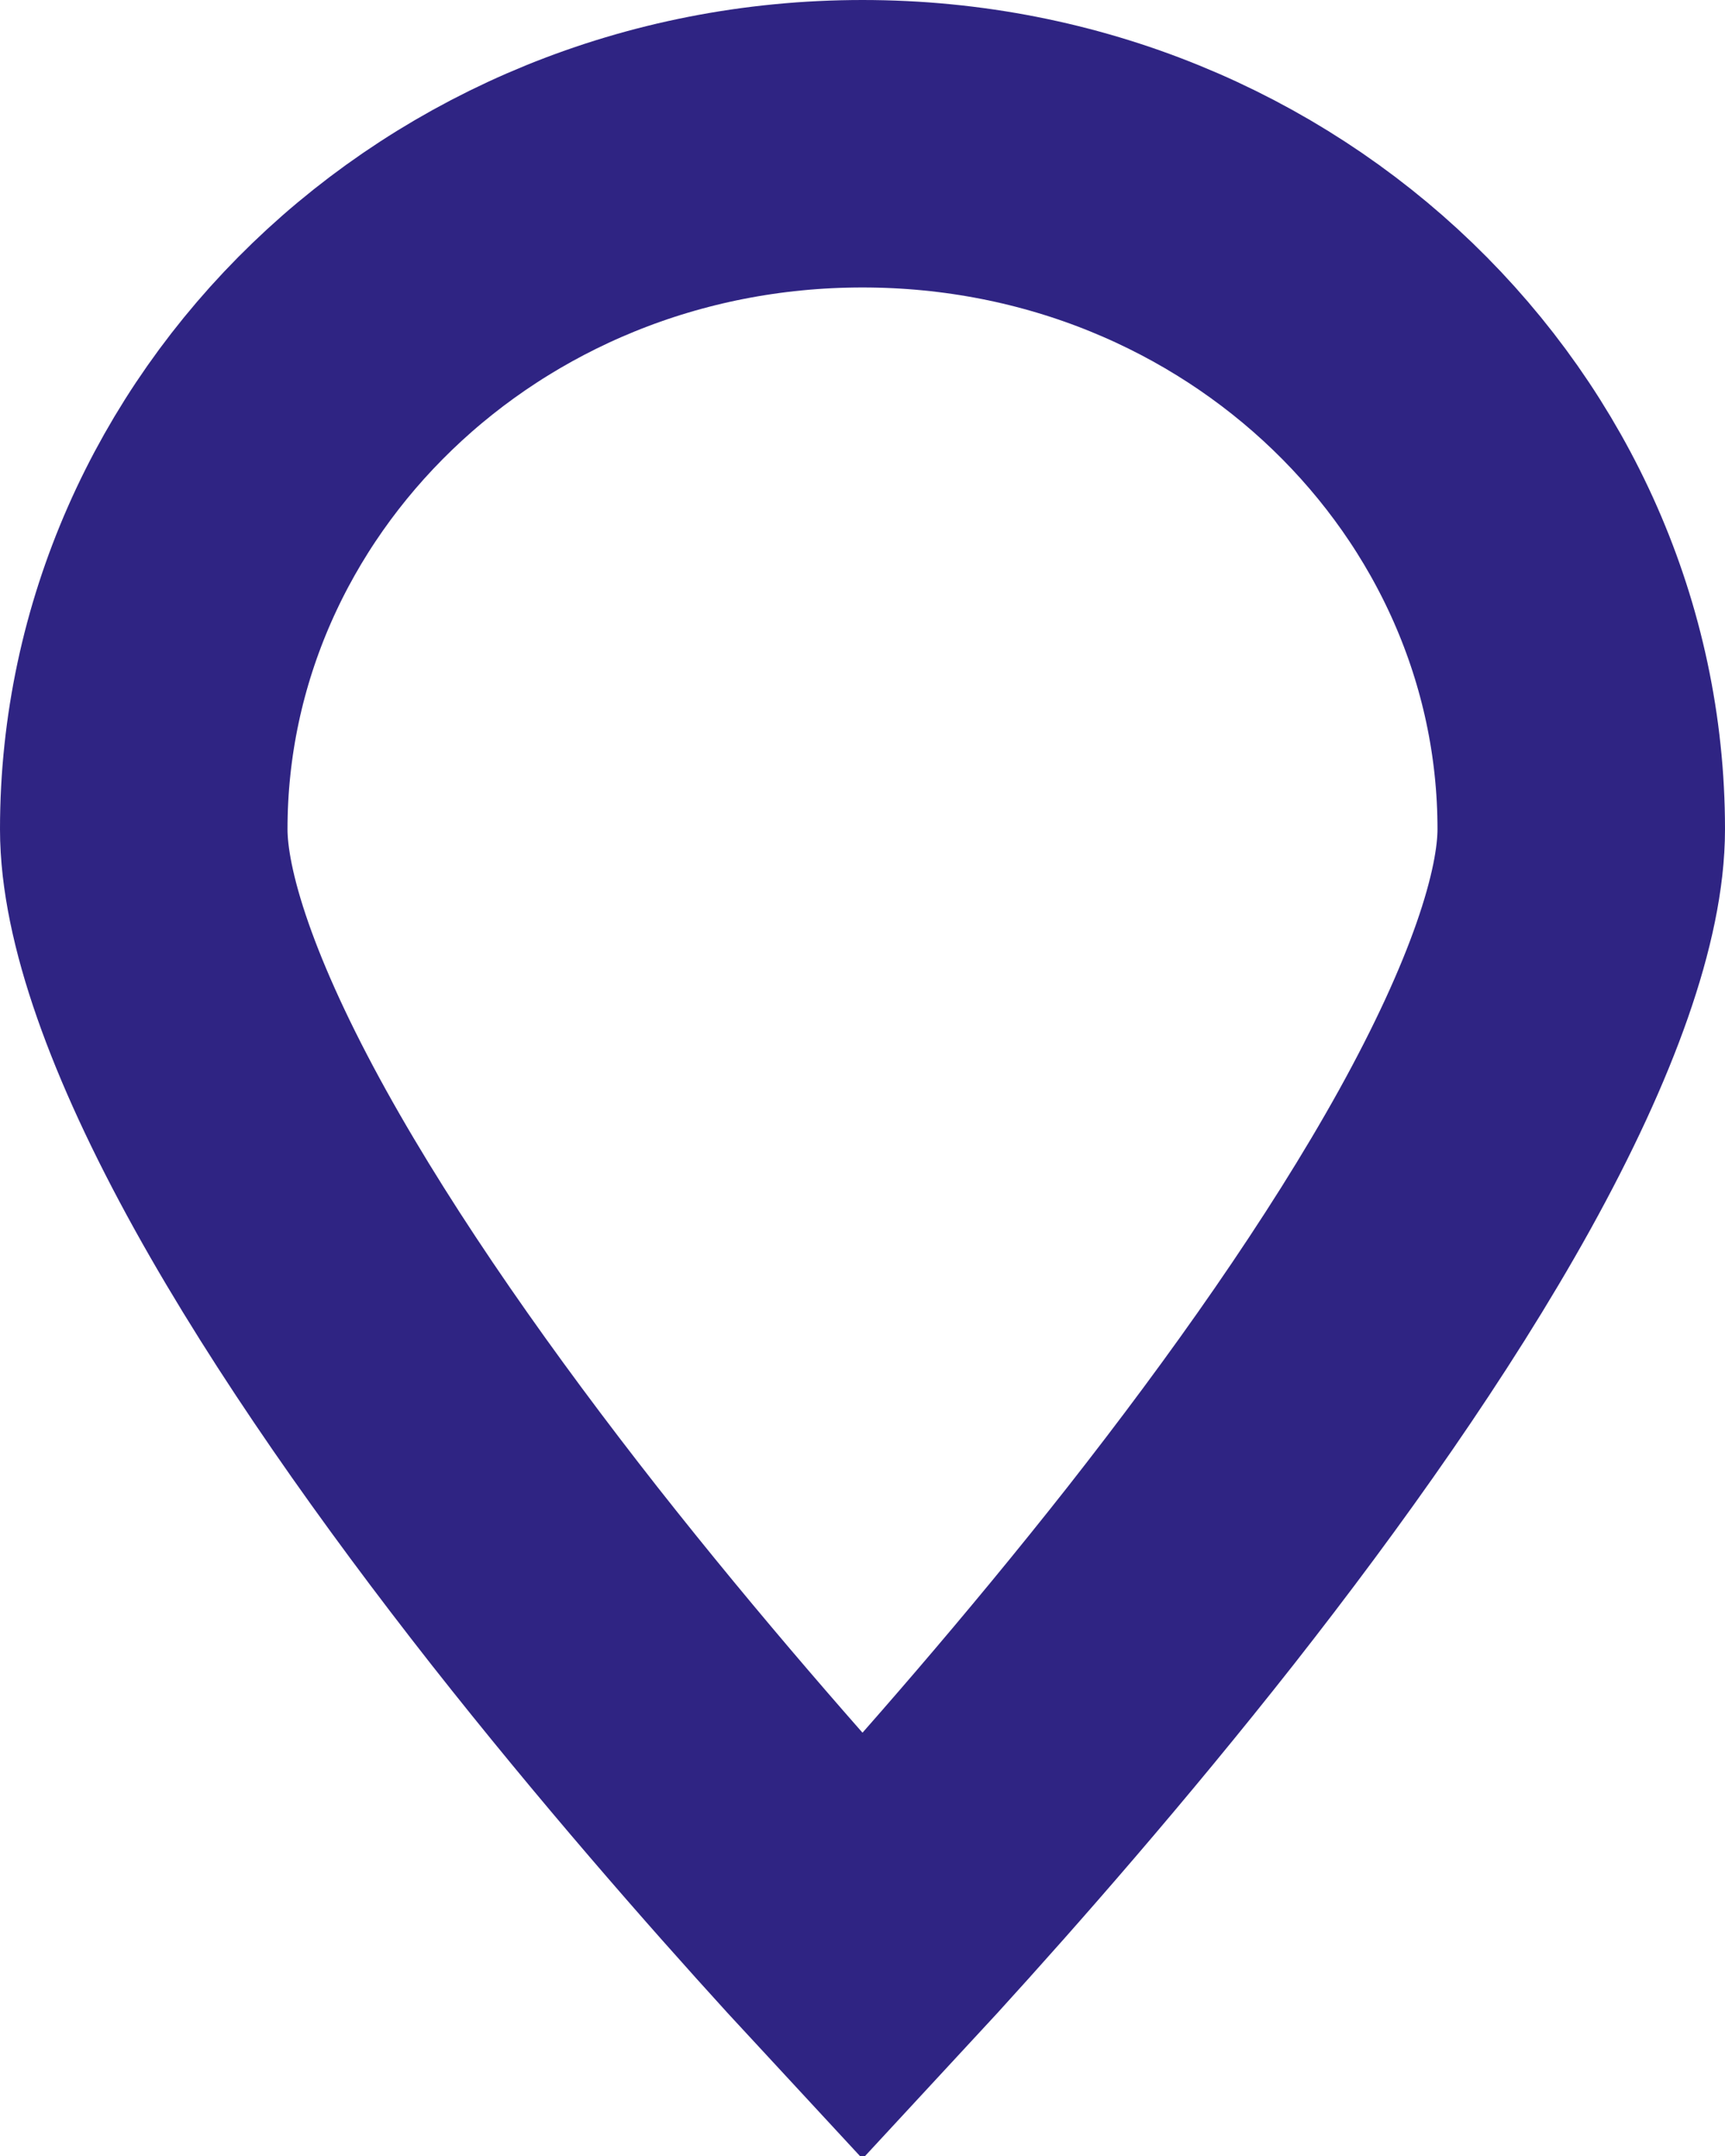 <svg width="12" height="15" viewBox="0 0 12 15" fill="none" xmlns="http://www.w3.org/2000/svg">
<path d="M11 5.769C11 6.301 10.732 7.089 10.188 8.071C9.661 9.021 8.947 10.028 8.214 10.962C7.483 11.891 6.75 12.727 6.199 13.332C6.129 13.408 6.063 13.48 6 13.548C5.937 13.48 5.871 13.408 5.801 13.332C5.25 12.727 4.517 11.891 3.786 10.962C3.053 10.028 2.339 9.021 1.812 8.071C1.268 7.089 1 6.301 1 5.769C1 3.172 3.201 1 6 1C8.799 1 11 3.172 11 5.769Z" stroke="#2F2483" stroke-width="2"/>
</svg>
